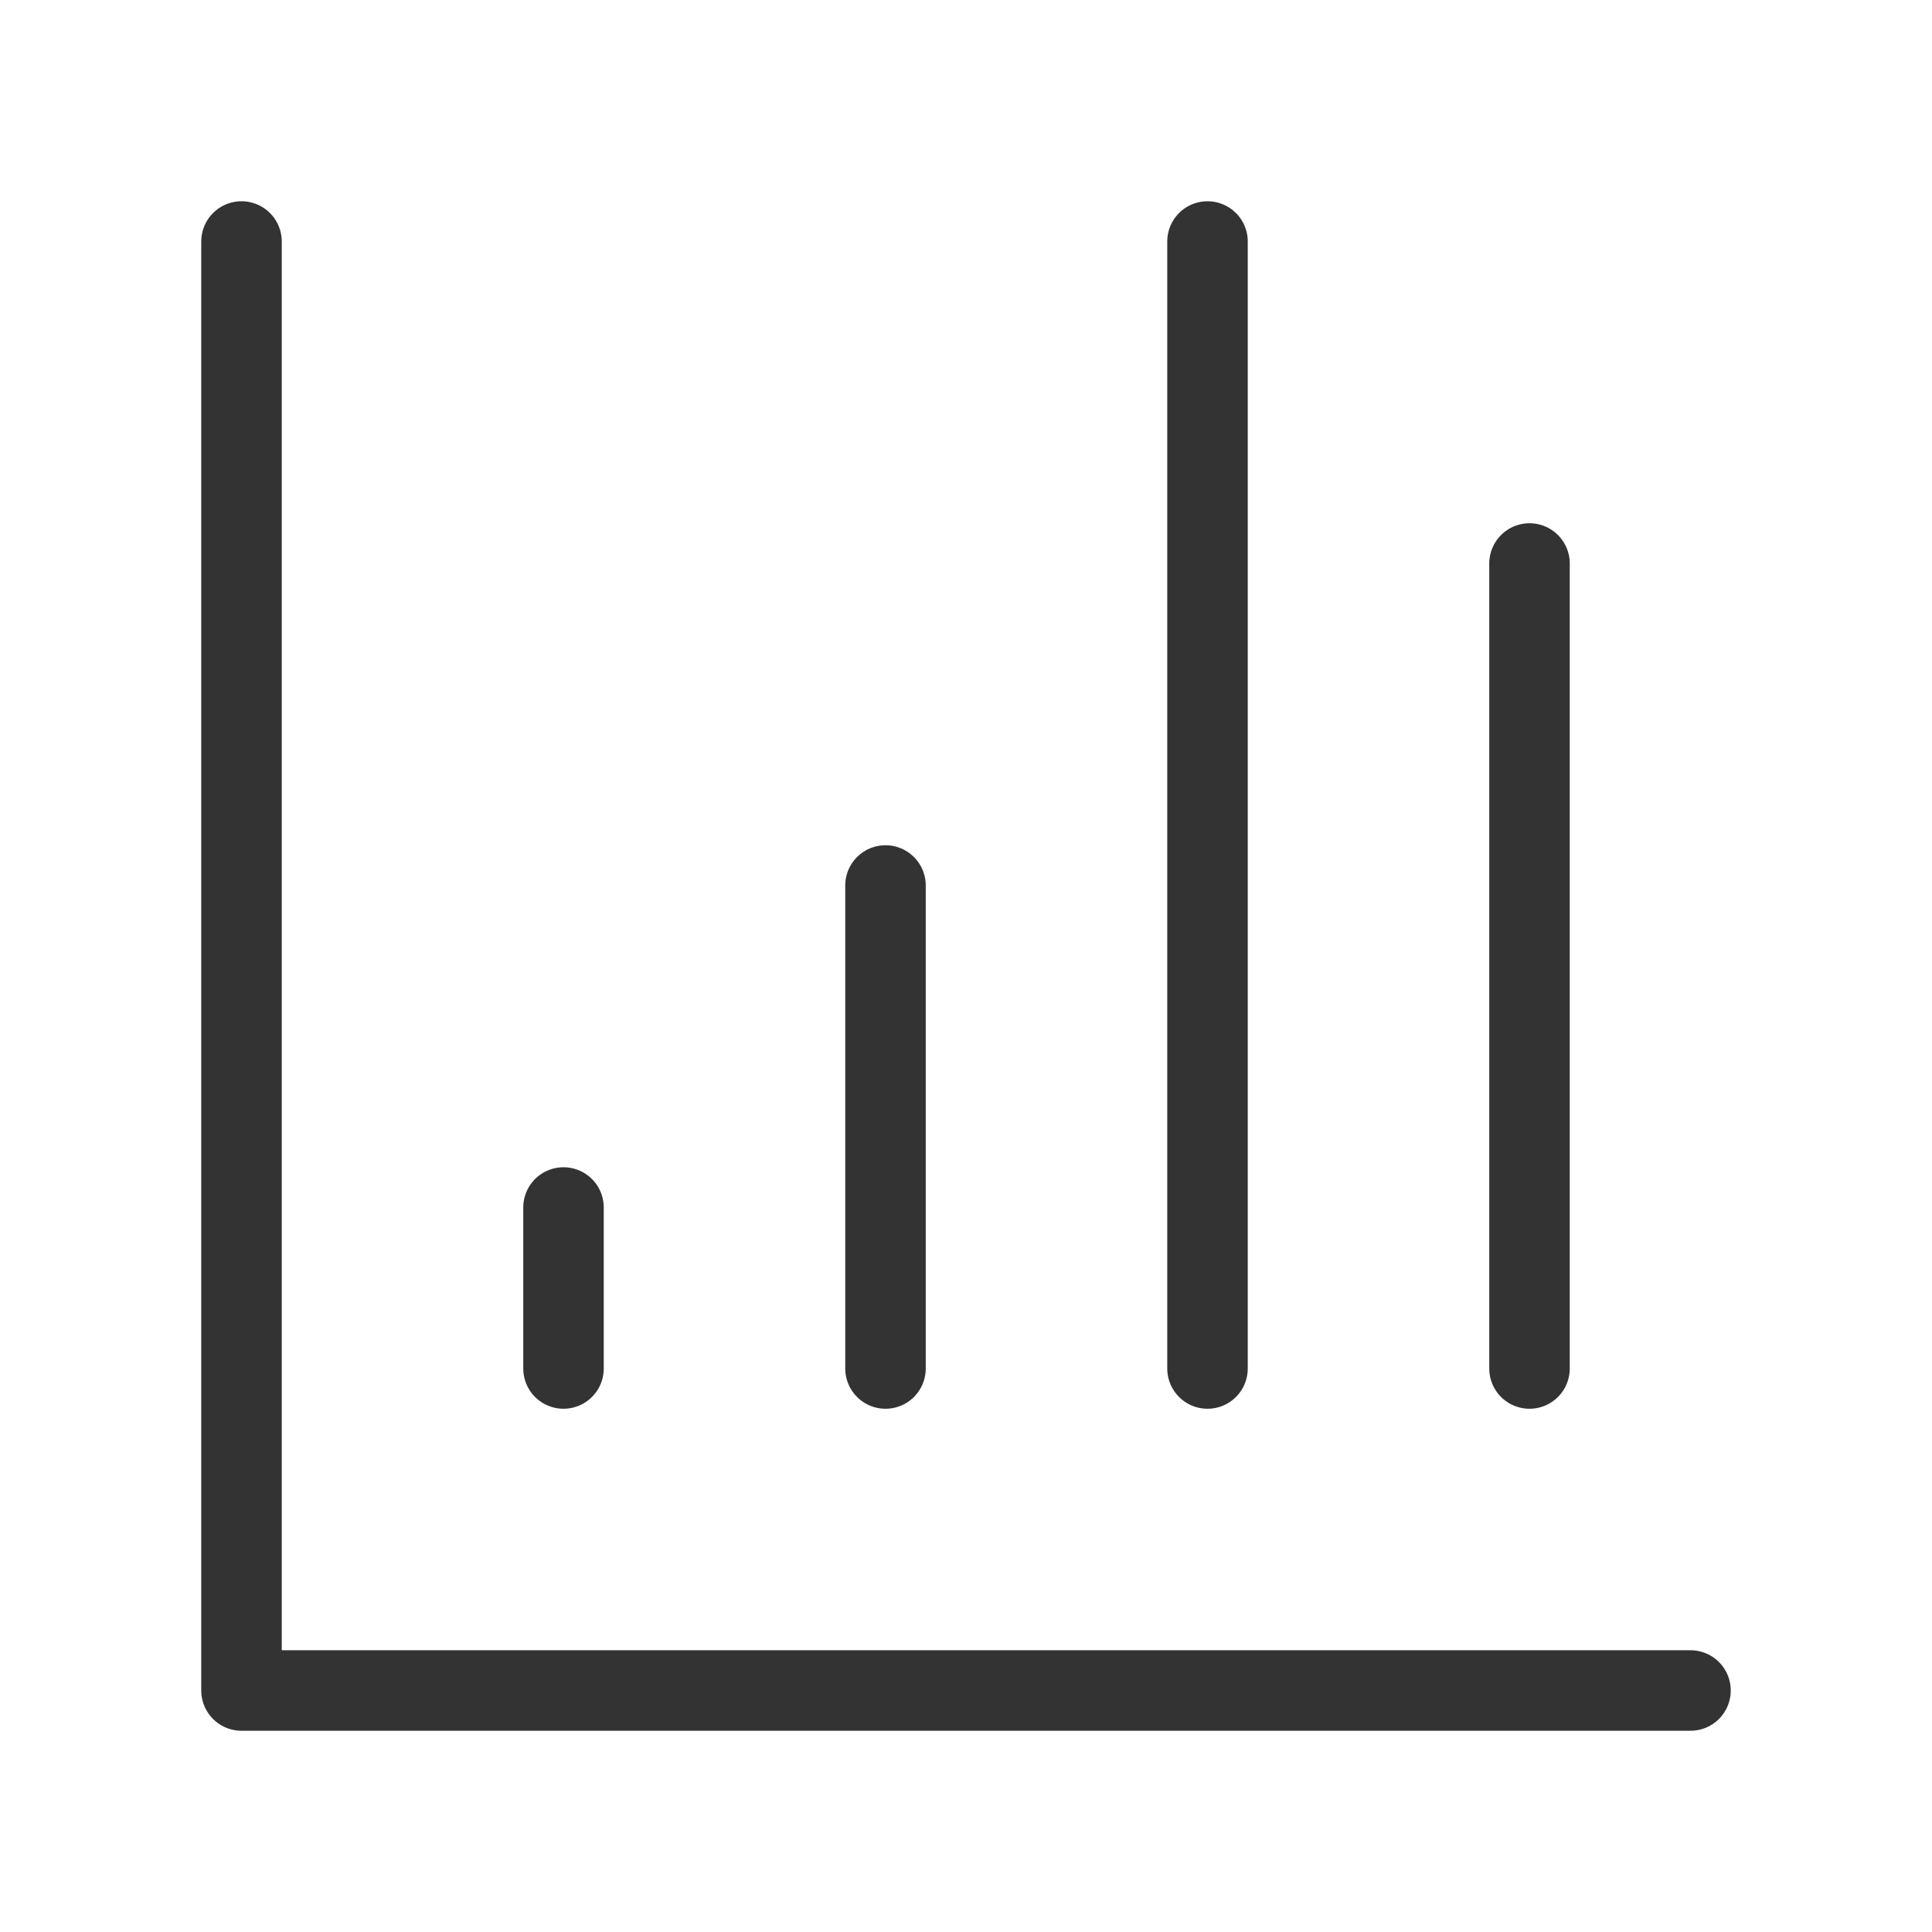 <svg width="48" height="48" viewBox="0 0 48 48" fill="none" xmlns="http://www.w3.org/2000/svg"><path d="M6 6V42H42" stroke="#333" stroke-width="2" stroke-linecap="round" stroke-linejoin="round"/><path d="M14 30V34" stroke="#333" stroke-width="2" stroke-linecap="round" stroke-linejoin="round"/><path d="M22 22V34" stroke="#333" stroke-width="2" stroke-linecap="round" stroke-linejoin="round"/><path d="M30 6V34" stroke="#333" stroke-width="2" stroke-linecap="round" stroke-linejoin="round"/><path d="M38 14V34" stroke="#333" stroke-width="2" stroke-linecap="round" stroke-linejoin="round"/></svg>